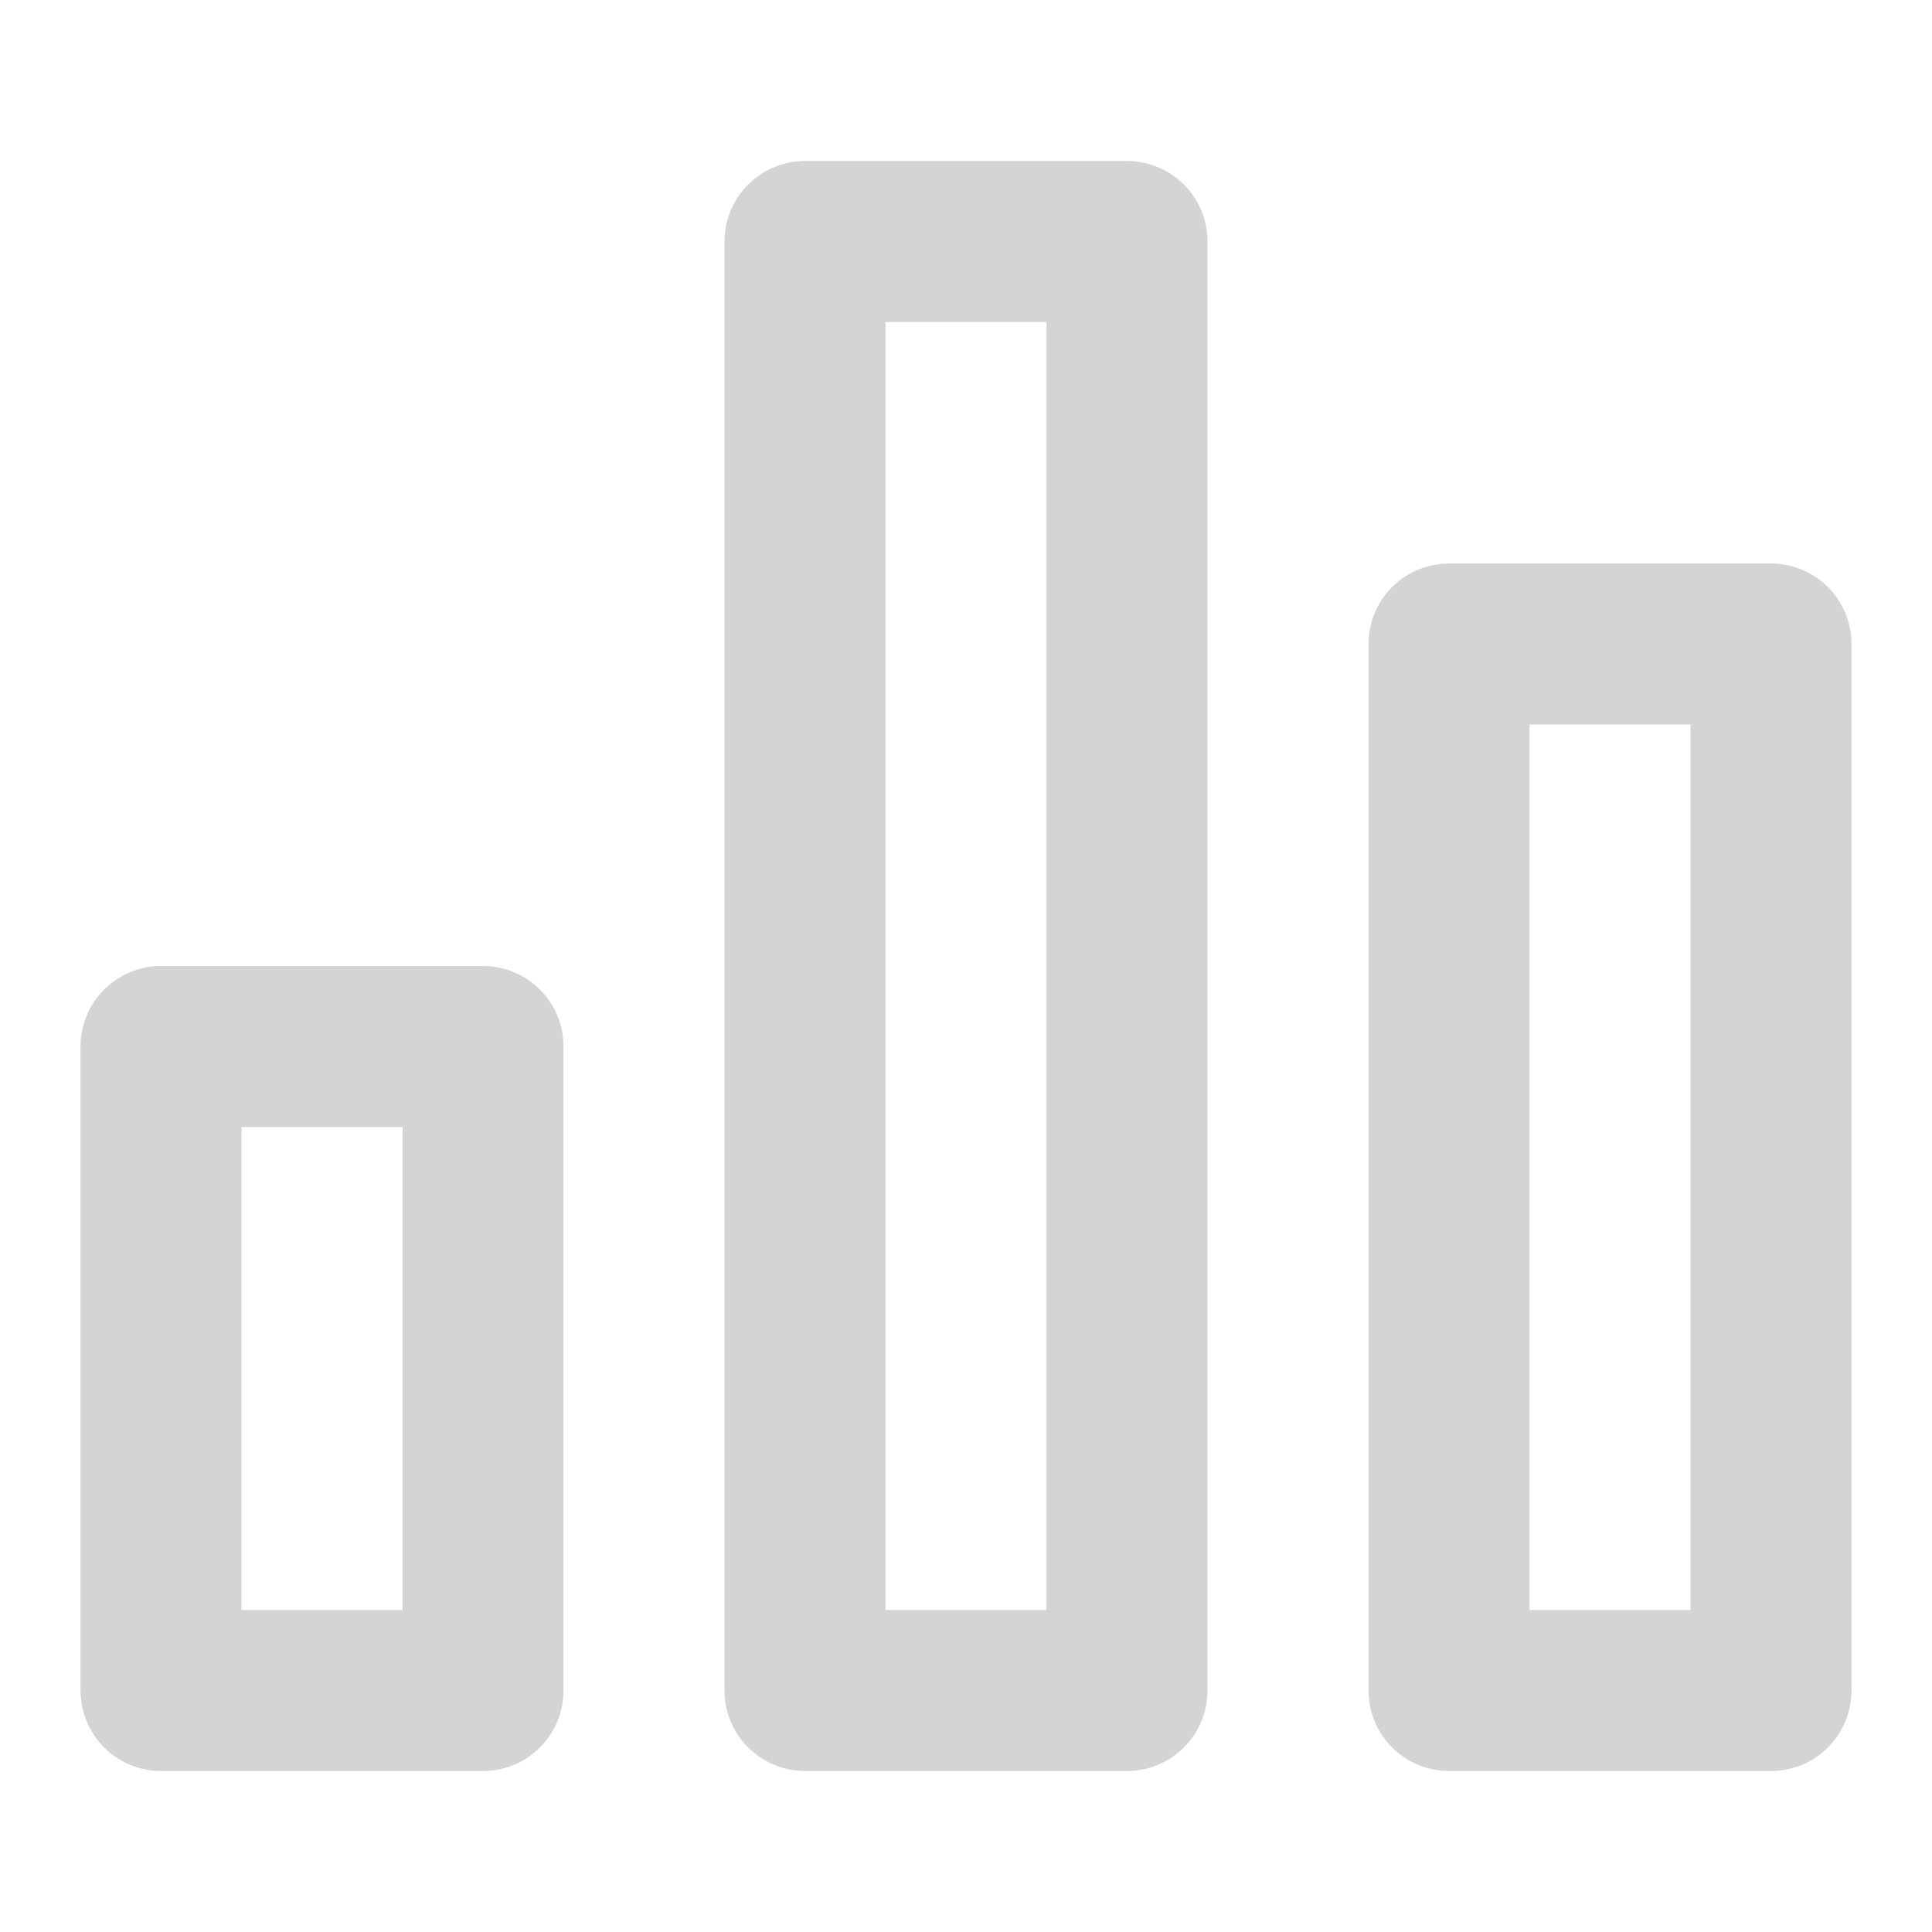 <svg xmlns="http://www.w3.org/2000/svg" width="24" height="24" viewBox="0 0 24 24" fill="none" stroke="#D4D4D5" stroke-width="2" stroke-linecap="round" stroke-linejoin="round" class="feather feather-bar-chart-2"><rect x="10" y="3" width="4" height="18"></rect><rect x="18" y="8" width="4" height="13"></rect><rect x="2" y="13" width="4" height="8"></rect></svg>